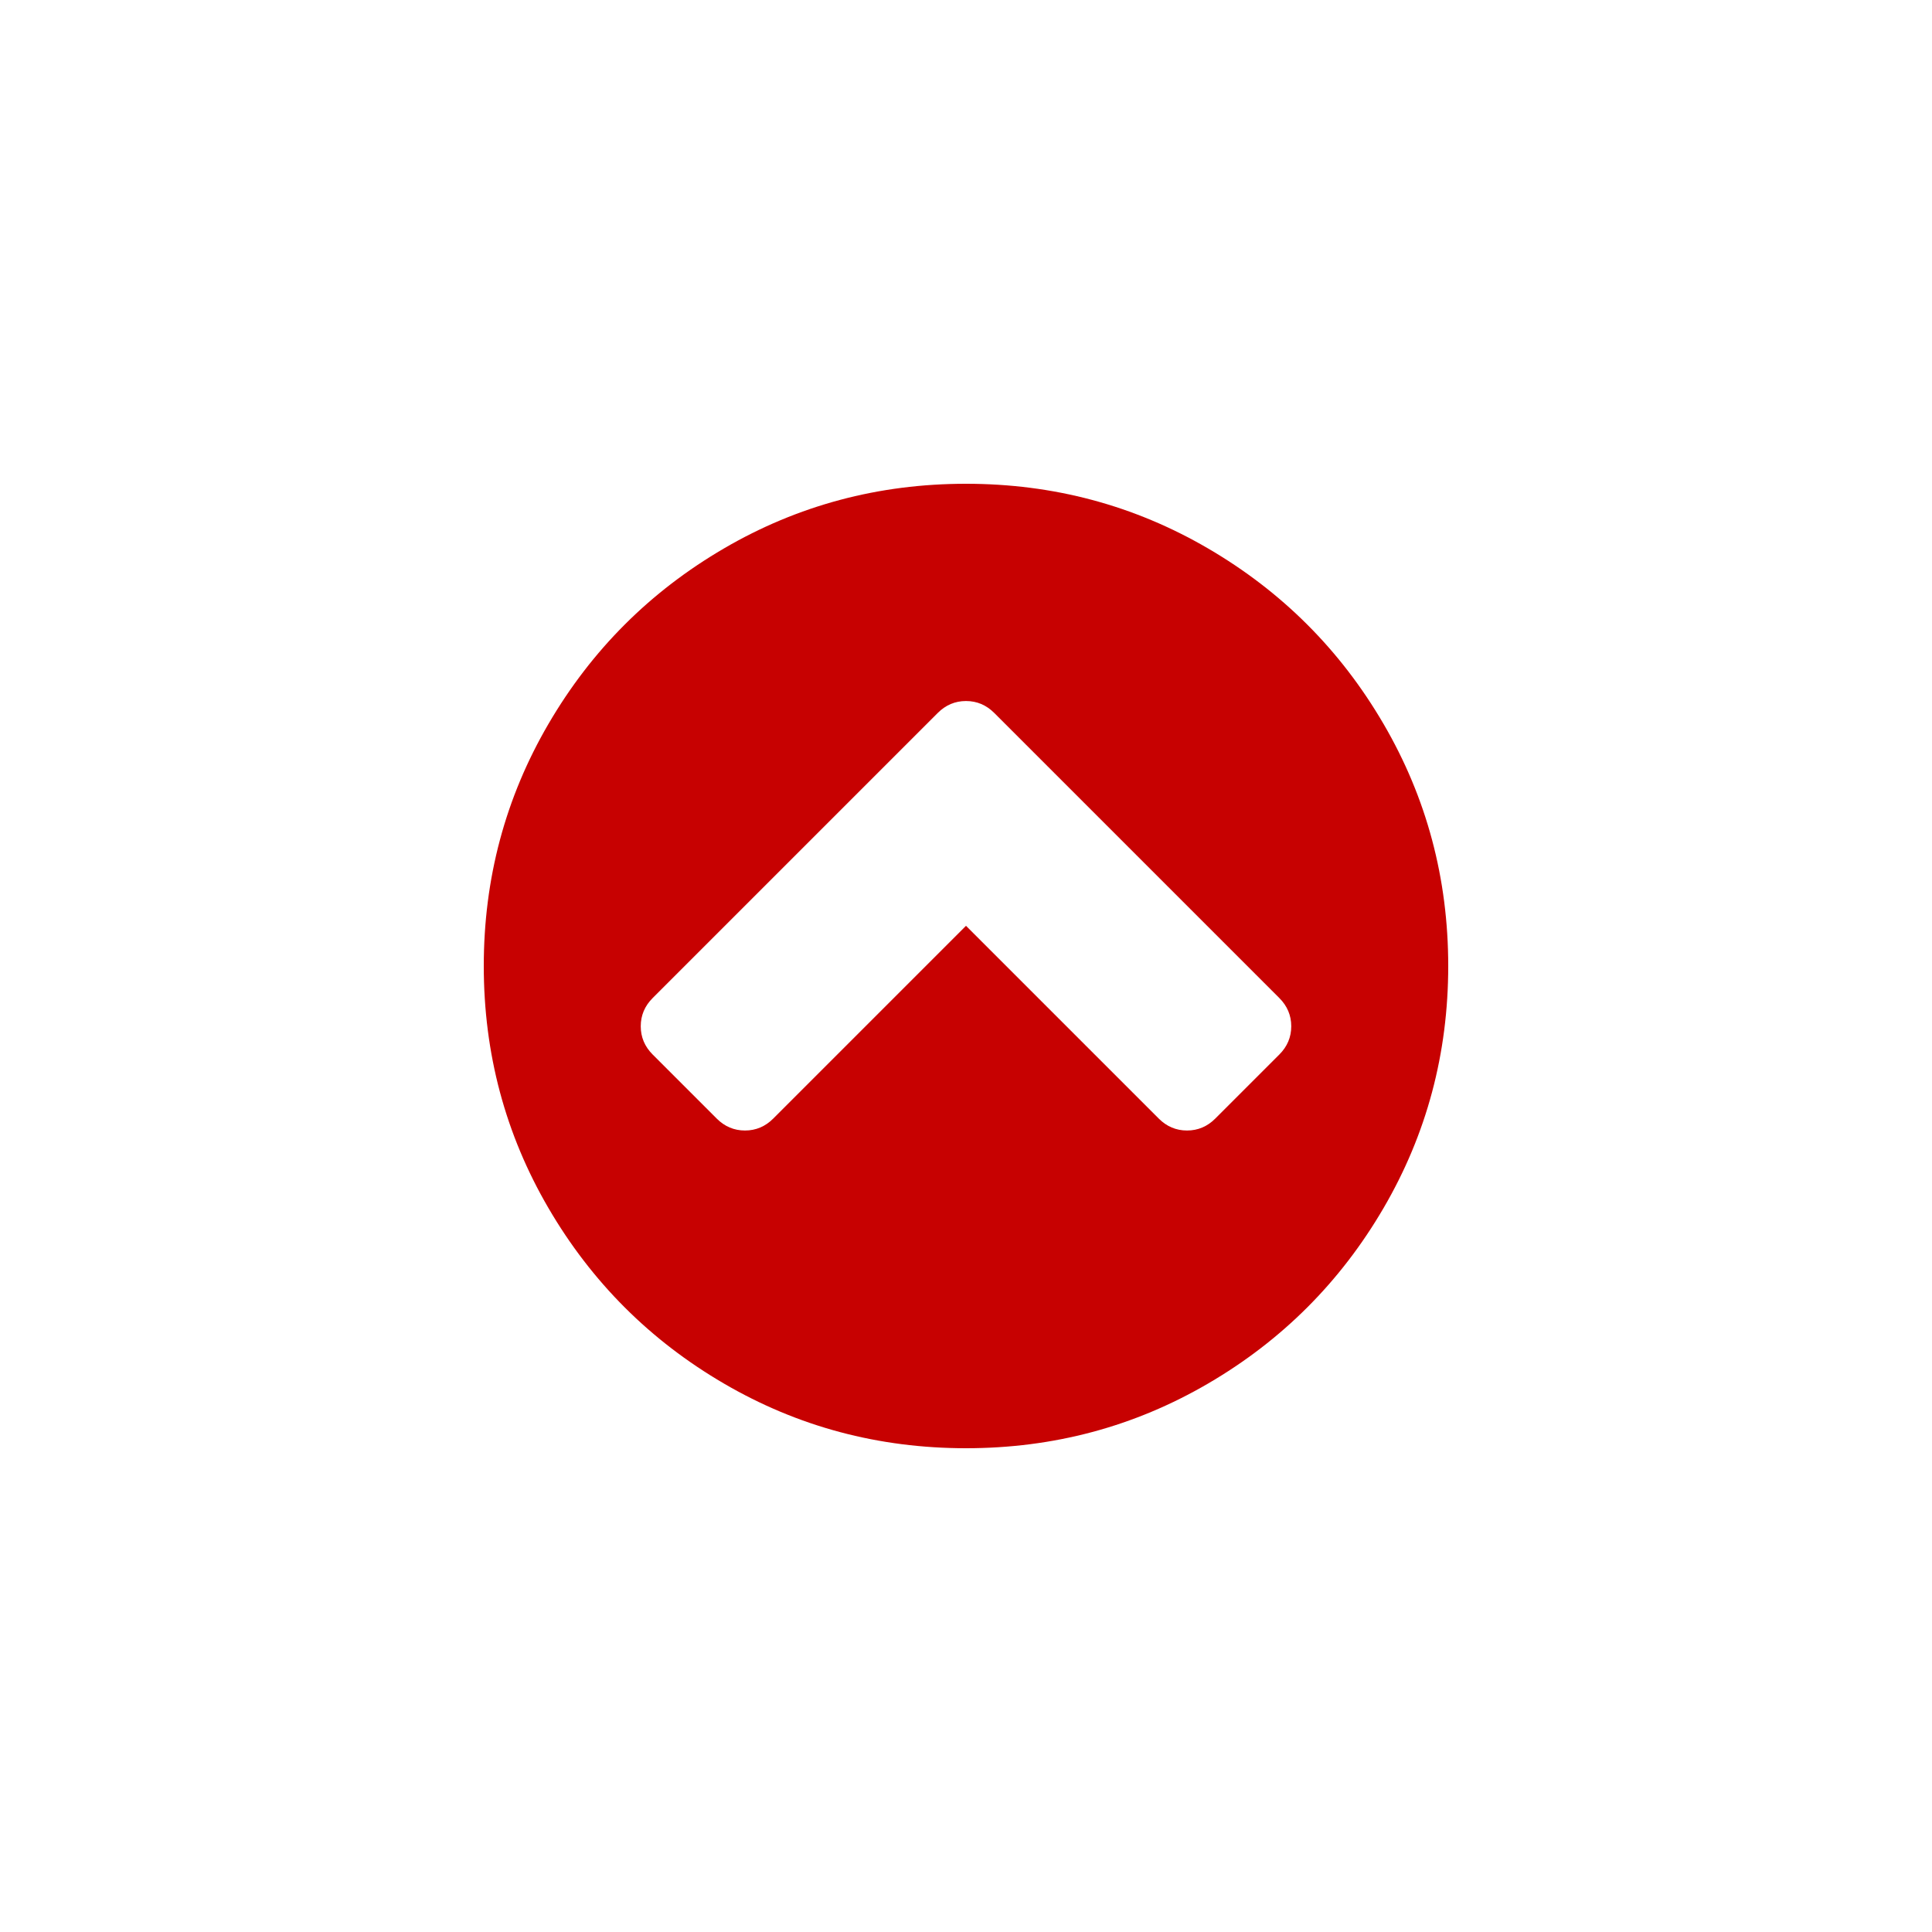 <?xml version="1.0" encoding="UTF-8" standalone="no" ?>
<!DOCTYPE svg PUBLIC "-//W3C//DTD SVG 1.1//EN" "http://www.w3.org/Graphics/SVG/1.1/DTD/svg11.dtd">
<svg xmlns="http://www.w3.org/2000/svg" xmlns:xlink="http://www.w3.org/1999/xlink" version="1.1" width="400" height="400" viewBox="0 0 400 400" xml:space="preserve">
<desc>Created with Fabric.js 3.6.2</desc>
<defs>
</defs>
<g transform="matrix(0.13 0 0 0.13 200 200)"  >
<path style="stroke: none; stroke-width: 1; stroke-dasharray: none; stroke-linecap: butt; stroke-dashoffset: 0; stroke-linejoin: miter; stroke-miterlimit: 4; fill: #c70101; fill-rule: nonzero; opacity: 1;"  transform=" translate(-896, -896)" d="M 1293 1139 l 102 -102 q 19 -19 19 -45 t -19 -45 l -454 -454 q -19 -19 -45 -19 t -45 19 l -454 454 q -19 19 -19 45 t 19 45 l 102 102 q 19 19 45 19 t 45 -19 l 307 -307 l 307 307 q 19 19 45 19 t 45 -19 z m 371 -243 q 0 209 -103 385.5 t -279.5 279.5 t -385.5 103 t -385.5 -103 t -279.5 -279.5 t -103 -385.5 t 103 -385.5 t 279.5 -279.5 t 385.5 -103 t 385.5 103 t 279.5 279.5 t 103 385.5 z" stroke-linecap="round" />
</g>
</svg>